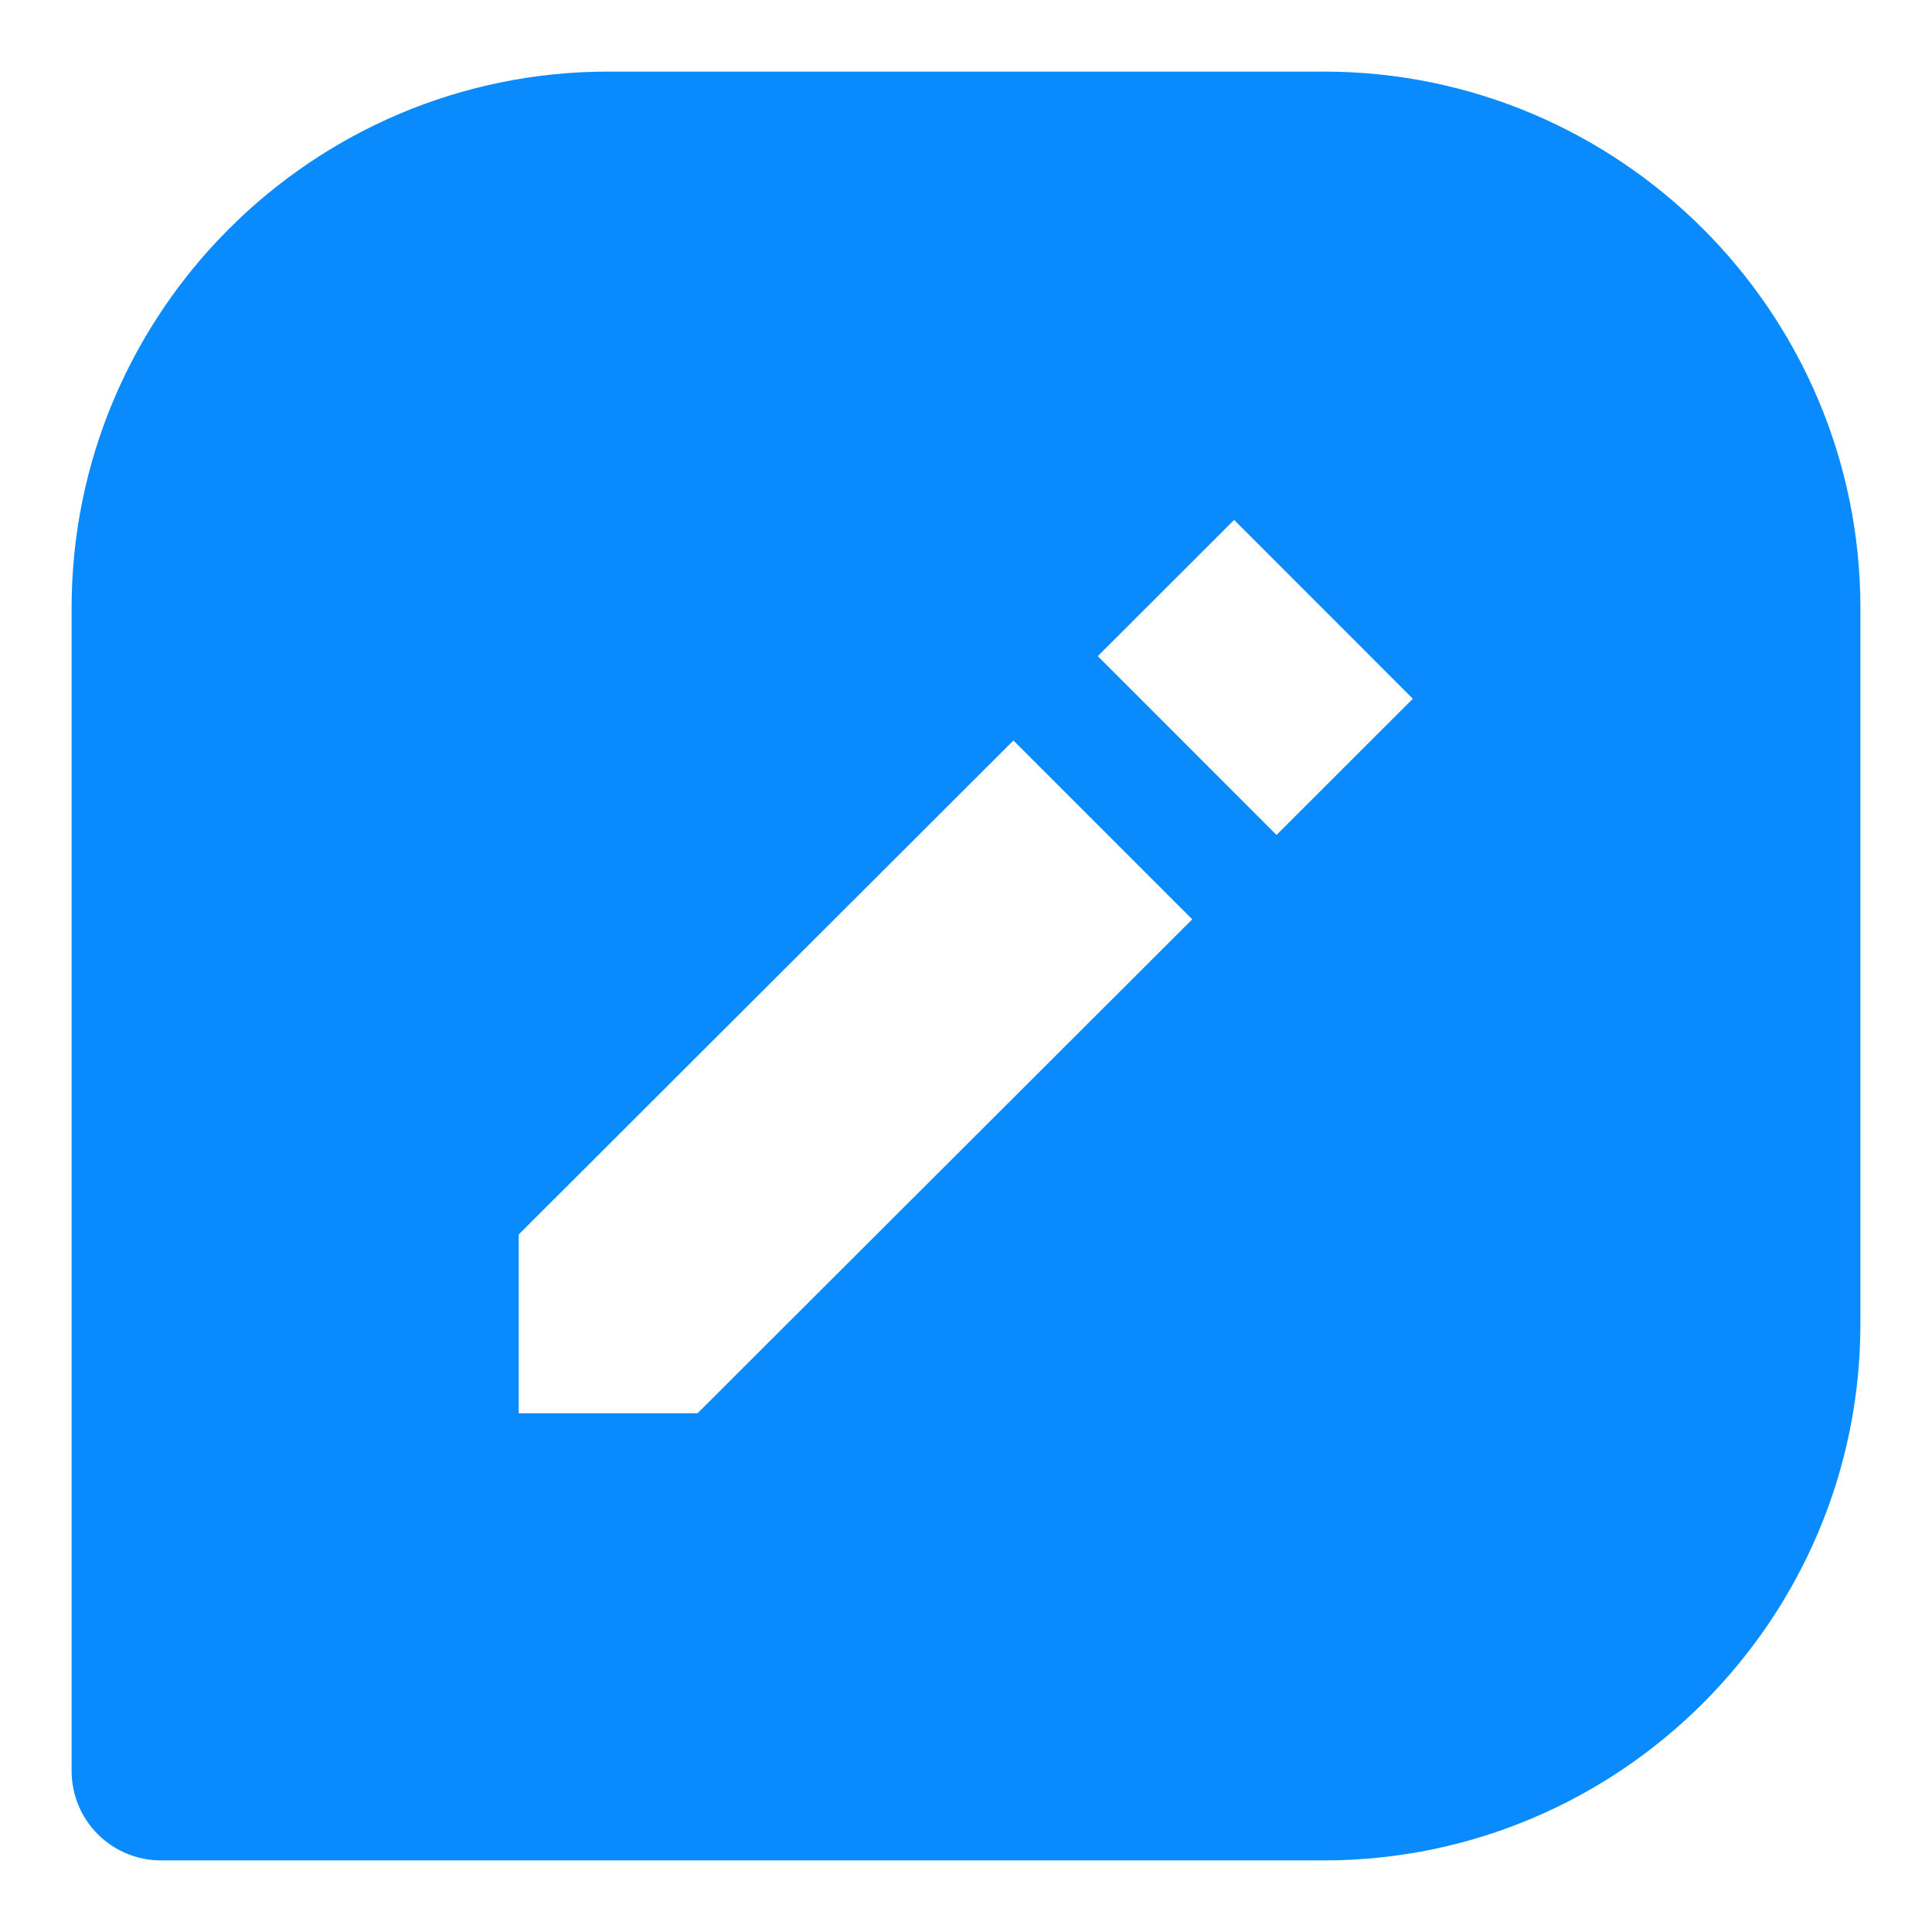 <svg width="18" height="18" viewBox="0 0 18 18" fill="none" xmlns="http://www.w3.org/2000/svg">
<path d="M12.333 0.667H5.667C2.909 0.667 0.667 2.909 0.667 5.667V16.5C0.667 16.721 0.755 16.933 0.911 17.089C1.067 17.245 1.279 17.333 1.5 17.333H12.333C15.091 17.333 17.333 15.091 17.333 12.333V5.667C17.333 2.909 15.091 0.667 12.333 0.667ZM6.499 13.167H4.833V11.501L9.442 6.899L11.108 8.565L6.499 13.167ZM11.893 7.779L10.228 6.113L11.498 4.844L13.163 6.51L11.893 7.779Z" fill="#098AFD"/>
</svg>

